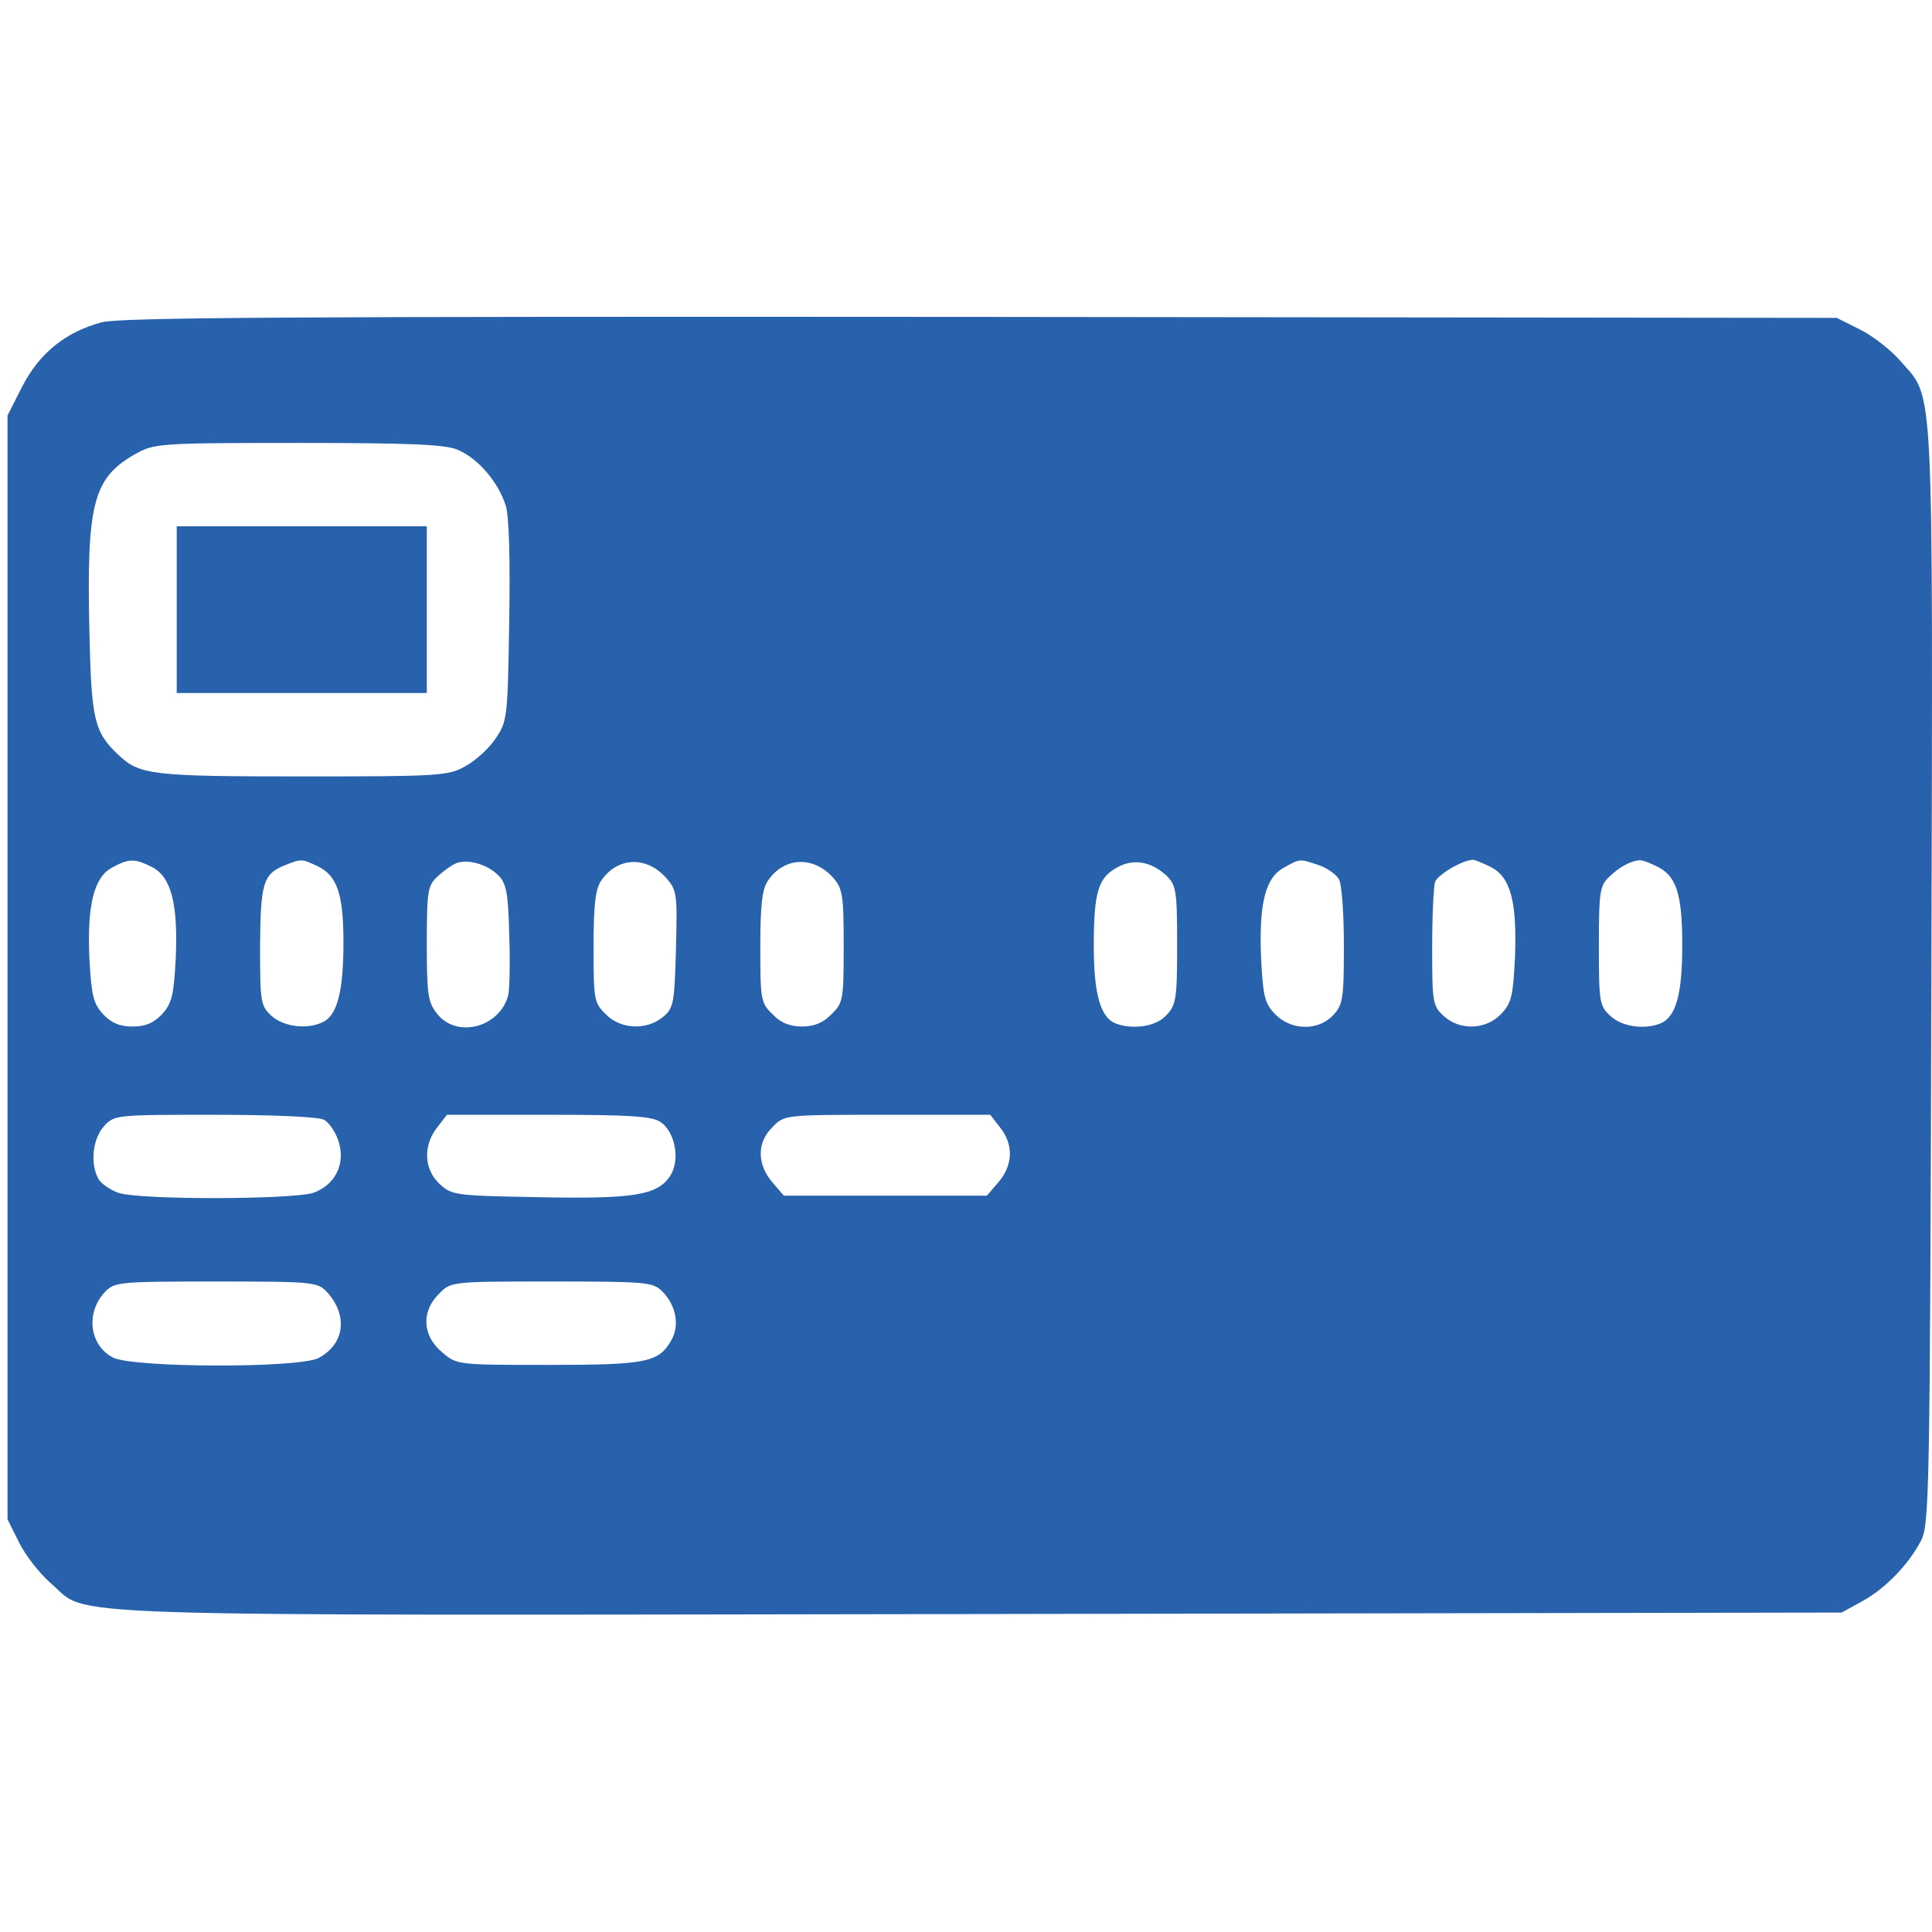 <svg width="64" height="64" viewBox="0 0 64 64" fill="none" xmlns="http://www.w3.org/2000/svg">
<path d="M3.368 10.676C2.166 11.001 1.305 11.7 0.736 12.804L0.249 13.763L0.249 32.039L0.249 50.331L0.639 51.111C0.85 51.533 1.321 52.135 1.679 52.443C3.011 53.58 0.736 53.515 32.415 53.467L61.007 53.418L61.657 53.061C62.42 52.654 63.2 51.858 63.623 51.062C63.915 50.526 63.931 49.681 63.98 32.315C64.029 12.138 64.077 13.259 62.956 11.96C62.648 11.602 62.047 11.131 61.624 10.92L60.844 10.53L32.496 10.498C9.606 10.481 4.002 10.514 3.368 10.676ZM15.162 14.9C15.828 15.176 16.511 15.972 16.754 16.752C16.868 17.126 16.901 18.539 16.868 20.618C16.819 23.786 16.803 23.9 16.413 24.469C16.202 24.794 15.747 25.2 15.422 25.378C14.854 25.703 14.561 25.72 10.029 25.72C5.041 25.72 4.635 25.671 3.937 25.021C3.124 24.257 3.027 23.867 2.962 20.96C2.865 16.687 3.076 15.842 4.473 15.046C5.106 14.689 5.253 14.673 9.883 14.673C13.538 14.673 14.756 14.721 15.162 14.9ZM5.041 28.725C5.675 29.05 5.902 29.959 5.821 31.763C5.756 32.981 5.691 33.241 5.366 33.599C5.09 33.891 4.814 34.005 4.392 34.005C3.969 34.005 3.693 33.891 3.417 33.599C3.092 33.241 3.027 32.981 2.962 31.763C2.881 29.992 3.108 29.066 3.709 28.741C4.278 28.433 4.457 28.433 5.041 28.725ZM10.484 28.676C11.166 28.985 11.377 29.602 11.377 31.21C11.377 32.803 11.182 33.599 10.727 33.842C10.207 34.118 9.395 34.021 8.989 33.647C8.632 33.322 8.615 33.176 8.615 31.34C8.632 29.245 8.713 28.952 9.444 28.66C9.964 28.449 9.996 28.449 10.484 28.676ZM16.494 28.985C16.771 29.245 16.836 29.57 16.868 30.934C16.901 31.828 16.884 32.737 16.836 32.965C16.559 34.037 15.13 34.411 14.48 33.582C14.171 33.192 14.139 32.932 14.139 31.243C14.139 29.488 14.171 29.326 14.512 29.017C14.707 28.839 14.984 28.644 15.114 28.595C15.487 28.449 16.137 28.627 16.494 28.985ZM22.067 29.082C22.424 29.488 22.44 29.602 22.392 31.438C22.343 33.257 22.31 33.404 21.953 33.696C21.417 34.135 20.556 34.102 20.069 33.599C19.679 33.225 19.662 33.111 19.662 31.373C19.662 29.943 19.727 29.44 19.922 29.163C20.458 28.384 21.417 28.351 22.067 29.082ZM27.59 29.066C27.915 29.44 27.948 29.635 27.948 31.34C27.948 33.111 27.931 33.225 27.541 33.599C27.281 33.875 26.973 34.005 26.567 34.005C26.16 34.005 25.852 33.875 25.592 33.599C25.202 33.225 25.186 33.111 25.186 31.373C25.186 29.943 25.251 29.44 25.446 29.163C25.982 28.384 26.94 28.351 27.59 29.066ZM38.637 29.001C38.962 29.326 38.994 29.488 38.994 31.308C38.994 33.079 38.962 33.29 38.637 33.631C38.296 34.005 37.549 34.118 36.964 33.907C36.46 33.712 36.233 32.949 36.233 31.34C36.233 29.553 36.379 29.082 36.996 28.741C37.532 28.433 38.117 28.53 38.637 29.001ZM43.689 28.66C43.965 28.757 44.274 28.969 44.355 29.131C44.453 29.294 44.518 30.301 44.518 31.34C44.518 33.079 44.485 33.29 44.16 33.631C43.657 34.167 42.747 34.135 42.227 33.582C41.886 33.225 41.837 32.981 41.772 31.682C41.707 29.911 41.919 29.066 42.536 28.741C43.072 28.433 43.056 28.449 43.689 28.66ZM49.392 28.725C50.041 29.066 50.252 29.862 50.188 31.682C50.123 32.981 50.074 33.225 49.733 33.582C49.229 34.118 48.352 34.151 47.816 33.647C47.458 33.322 47.442 33.176 47.442 31.389C47.442 30.333 47.491 29.358 47.539 29.212C47.637 28.969 48.433 28.497 48.79 28.481C48.855 28.481 49.132 28.595 49.392 28.725ZM54.834 28.676C55.532 28.985 55.727 29.586 55.727 31.324C55.727 32.949 55.516 33.696 54.996 33.907C54.444 34.118 53.713 34.005 53.339 33.647C52.982 33.322 52.965 33.176 52.965 31.324C52.965 29.488 52.998 29.326 53.339 29.017C53.664 28.709 54.005 28.53 54.298 28.497C54.363 28.481 54.606 28.562 54.834 28.676ZM10.727 37.091C10.89 37.172 11.117 37.497 11.215 37.806C11.458 38.553 11.101 39.252 10.386 39.512C9.704 39.739 4.603 39.755 3.92 39.512C3.644 39.414 3.336 39.203 3.254 39.041C2.978 38.521 3.076 37.709 3.449 37.303C3.791 36.929 3.856 36.929 7.105 36.929C8.989 36.929 10.549 36.994 10.727 37.091ZM21.888 37.172C22.375 37.514 22.538 38.44 22.197 38.959C21.774 39.593 20.994 39.723 17.843 39.658C15.065 39.609 14.967 39.593 14.561 39.219C14.041 38.732 14.009 37.952 14.48 37.351L14.805 36.929H18.184C20.93 36.929 21.596 36.978 21.888 37.172ZM33.13 37.351C33.585 37.92 33.552 38.602 33.081 39.154L32.691 39.609H29.328H25.966L25.576 39.154C25.072 38.553 25.072 37.839 25.592 37.335C25.982 36.929 25.982 36.929 29.393 36.929H32.805L33.13 37.351ZM10.841 42.81C11.54 43.59 11.41 44.532 10.549 44.987C9.883 45.328 4.408 45.312 3.742 44.97C2.962 44.564 2.832 43.492 3.466 42.81C3.791 42.468 3.888 42.452 7.153 42.452C10.419 42.452 10.516 42.468 10.841 42.81ZM21.937 42.777C22.392 43.232 22.521 43.898 22.245 44.386C21.823 45.133 21.433 45.214 18.168 45.214C15.146 45.214 15.13 45.214 14.643 44.792C13.993 44.255 13.944 43.443 14.545 42.858C14.935 42.452 14.951 42.452 18.282 42.452C21.384 42.452 21.628 42.468 21.937 42.777Z" fill="#2862AC"/>
<path d="M5.854 20.195V22.957H9.997H14.139V20.195V17.434H9.997H5.854V20.195Z" fill="#2862AC"/>
</svg>

